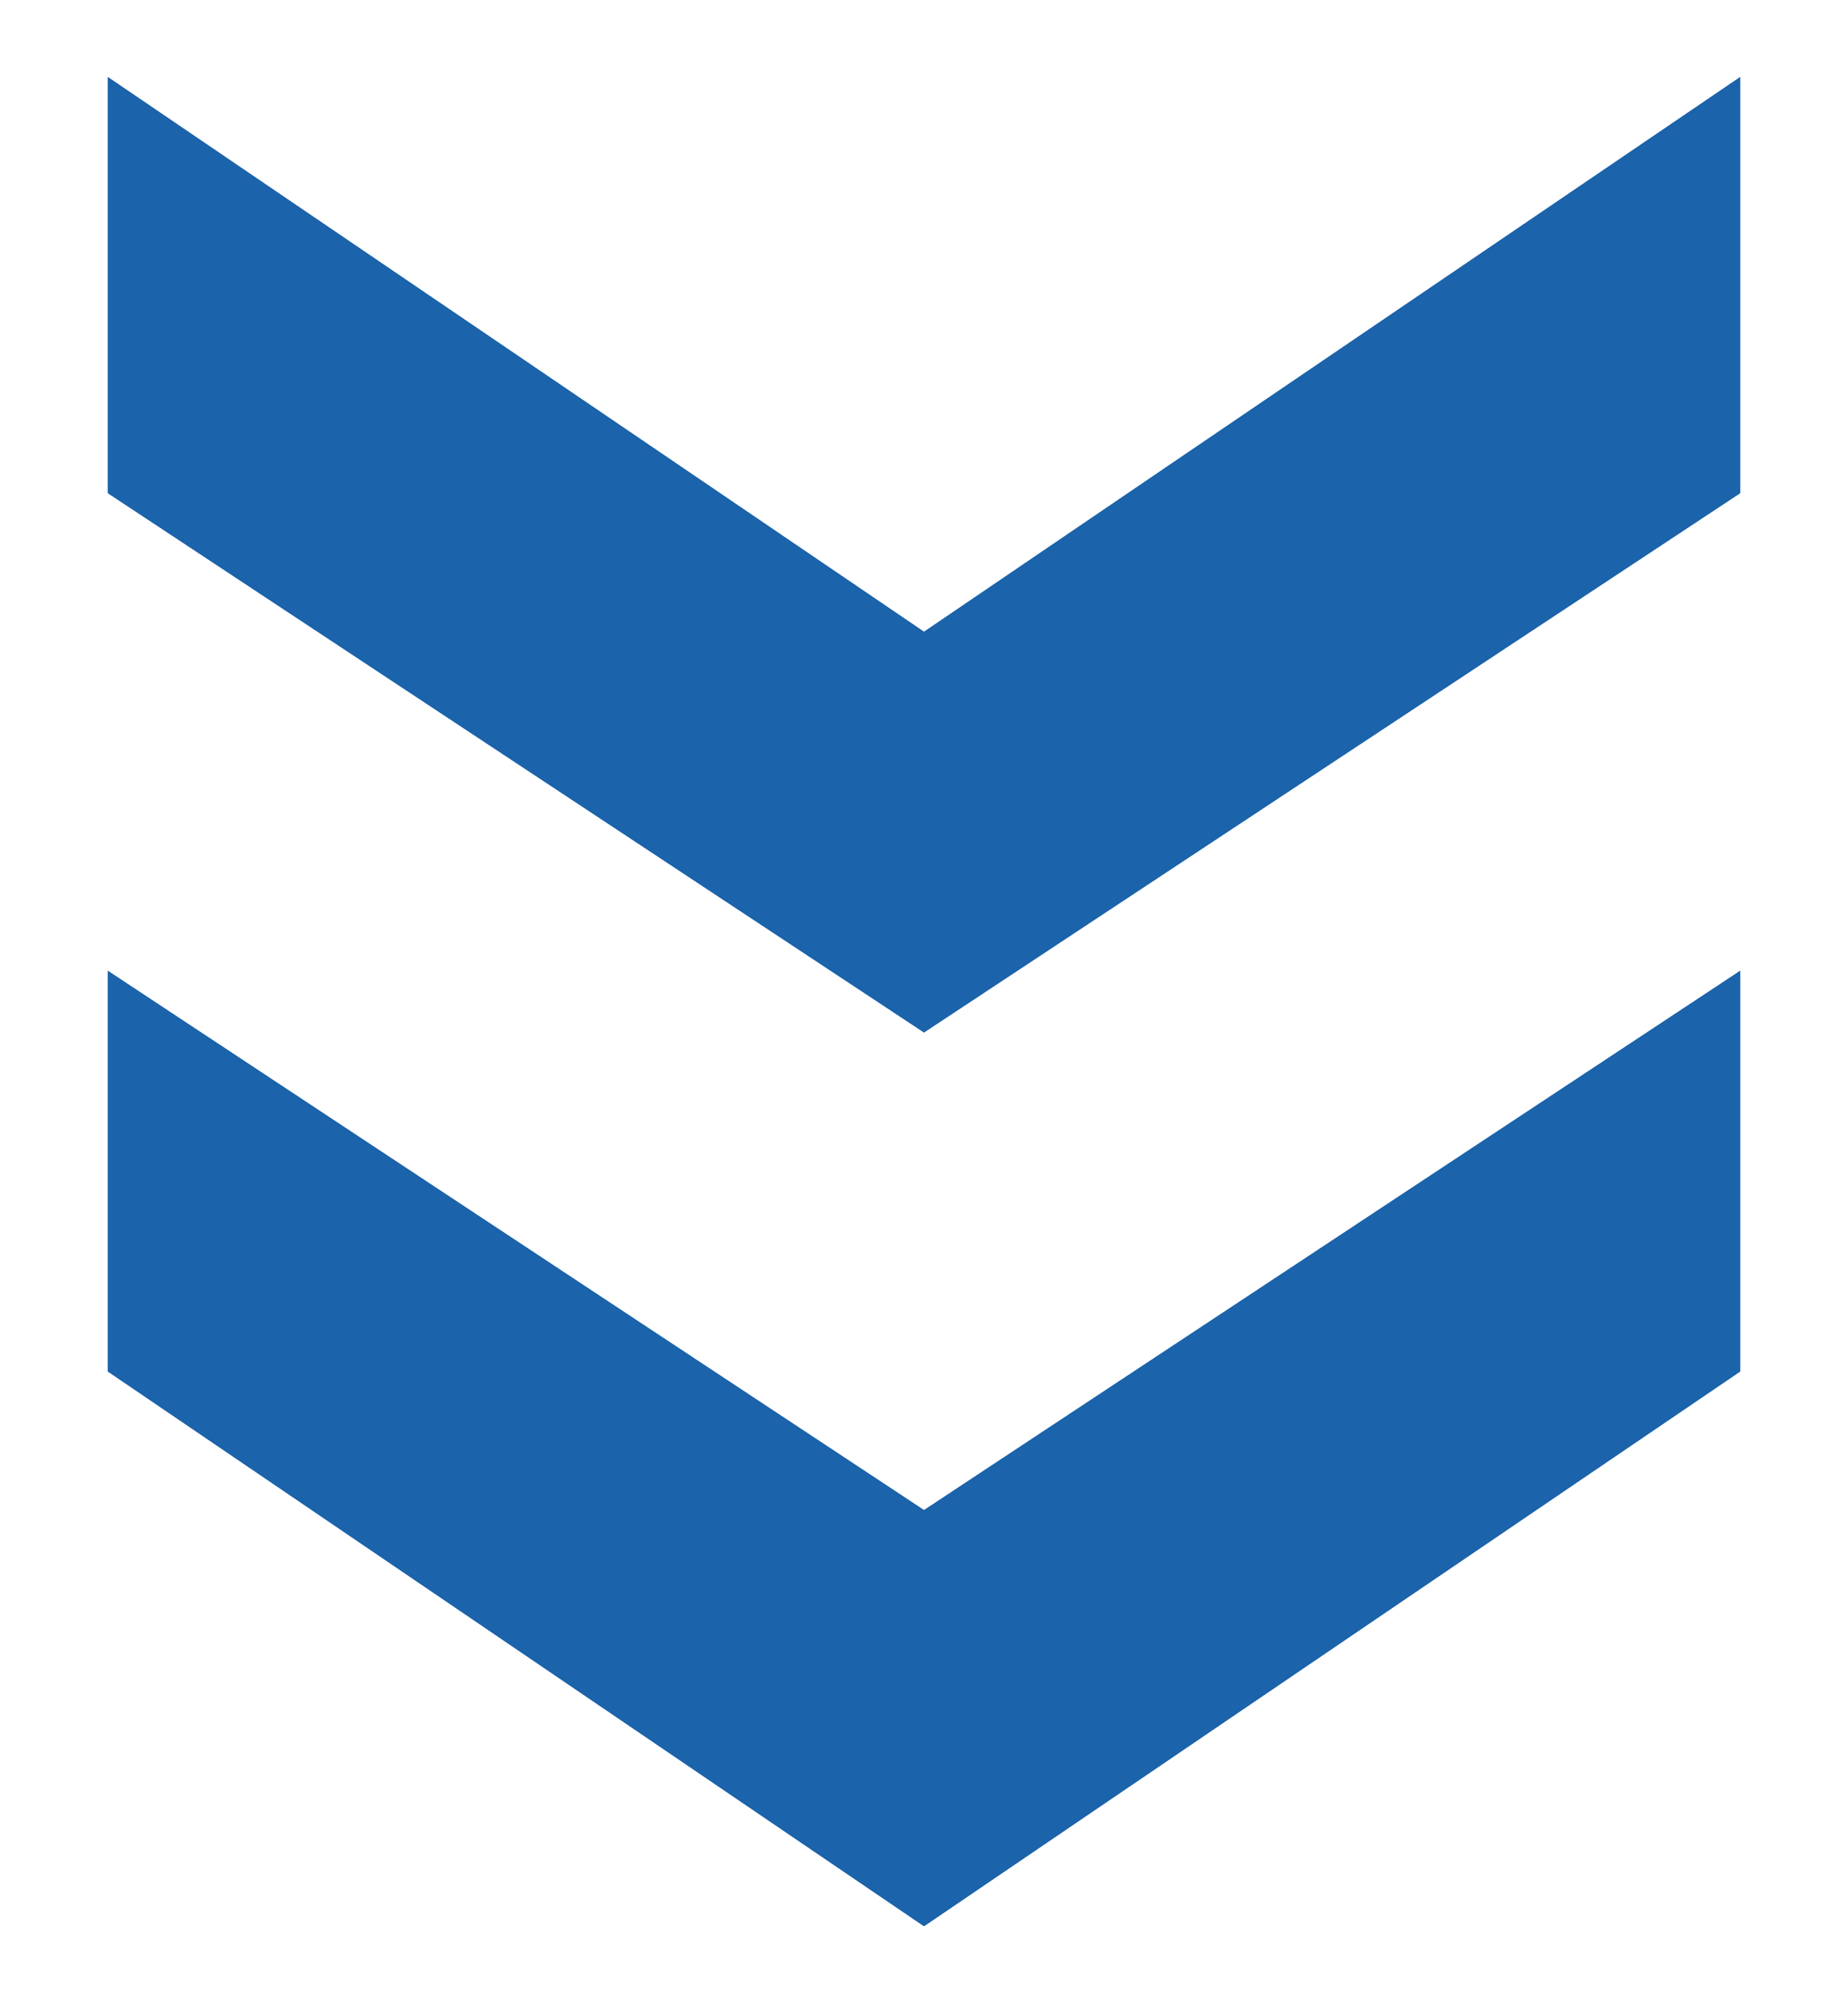 <?xml version="1.0" encoding="utf-8"?>
<!-- Generator: Adobe Illustrator 19.0.0, SVG Export Plug-In . SVG Version: 6.00 Build 0)  -->
<svg version="1.1" id="Layer_1" xmlns="http://www.w3.org/2000/svg" xmlns:xlink="http://www.w3.org/1999/xlink" x="0px" y="0px"
	 viewBox="0 0 12 13" style="enable-background:new 0 0 12 13;" xml:space="preserve">
<style type="text/css">
	.st0{fill:#1B63AA;}
</style>
<g id="XMLID_2_">
	<g id="XMLID_102_">
		<g id="XMLID_103_">
			<g id="XMLID_110_">
				<g id="XMLID_111_">
					<g id="XMLID_114_">
						<polygon id="XMLID_115_" class="st0" points="11.3,0.5 6,4.1 0.7,0.5 0.7,3.2 6,6.7 11.3,3.2 						"/>
					</g>
					<g id="XMLID_112_">
						<polygon id="XMLID_113_" class="st0" points="11.3,0.5 6,4.1 0.7,0.5 0.7,3.2 6,6.7 11.3,3.2 						"/>
					</g>
				</g>
			</g>
			<g id="XMLID_104_">
				<g id="XMLID_105_">
					<g id="XMLID_108_">
						<polygon id="XMLID_109_" class="st0" points="11.3,6.3 6,9.8 0.7,6.3 0.7,8.9 6,12.5 11.3,8.9 						"/>
					</g>
					<g id="XMLID_106_">
						<polygon id="XMLID_107_" class="st0" points="11.3,6.3 6,9.8 0.7,6.3 0.7,8.9 6,12.5 11.3,8.9 						"/>
					</g>
				</g>
			</g>
		</g>
	</g>
</g>
</svg>
